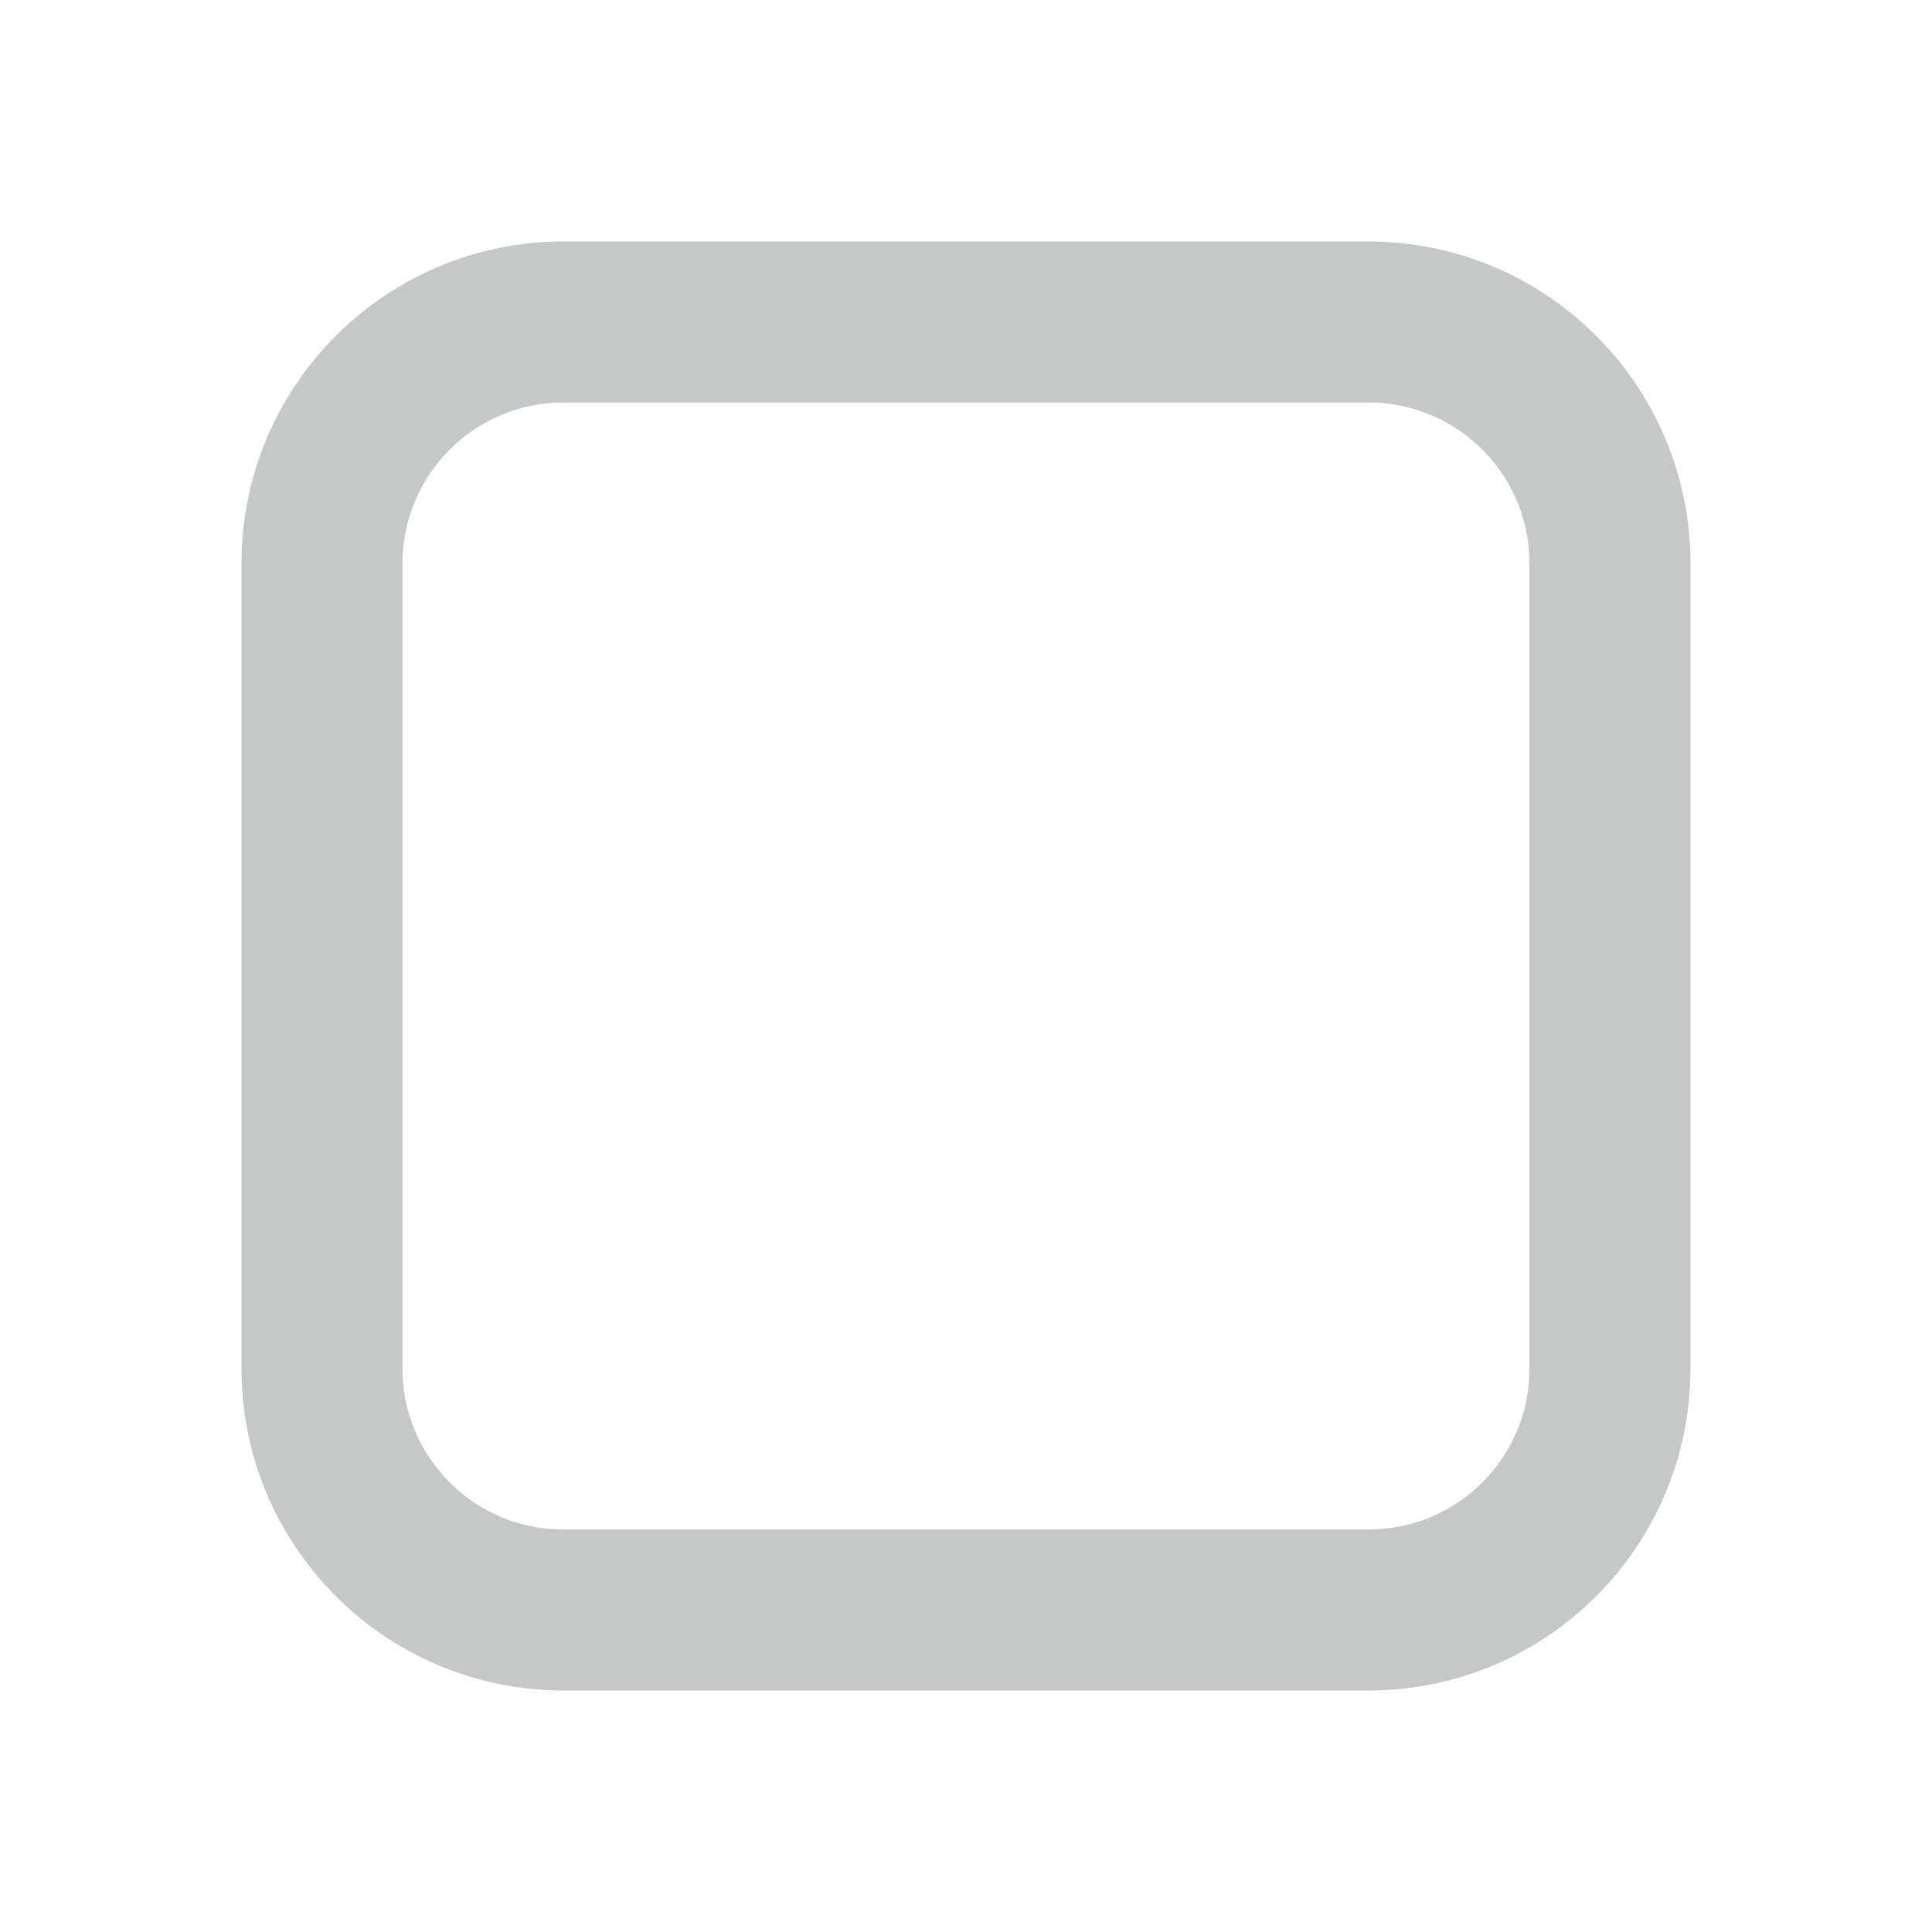 <svg width="24" height="24" viewBox="0 0 24 24" fill="none" xmlns="http://www.w3.org/2000/svg">
<path d="M7 20C5.343 20 4 18.657 4 17V7C4 5.343 5.343 4 7 4H17C18.657 4 20 5.343 20 7L20 17C20 18.657 18.657 20 17 20H7Z" stroke="#C6C7C7" stroke-width="2" stroke-linecap="round" stroke-linejoin="round"/>
</svg>

